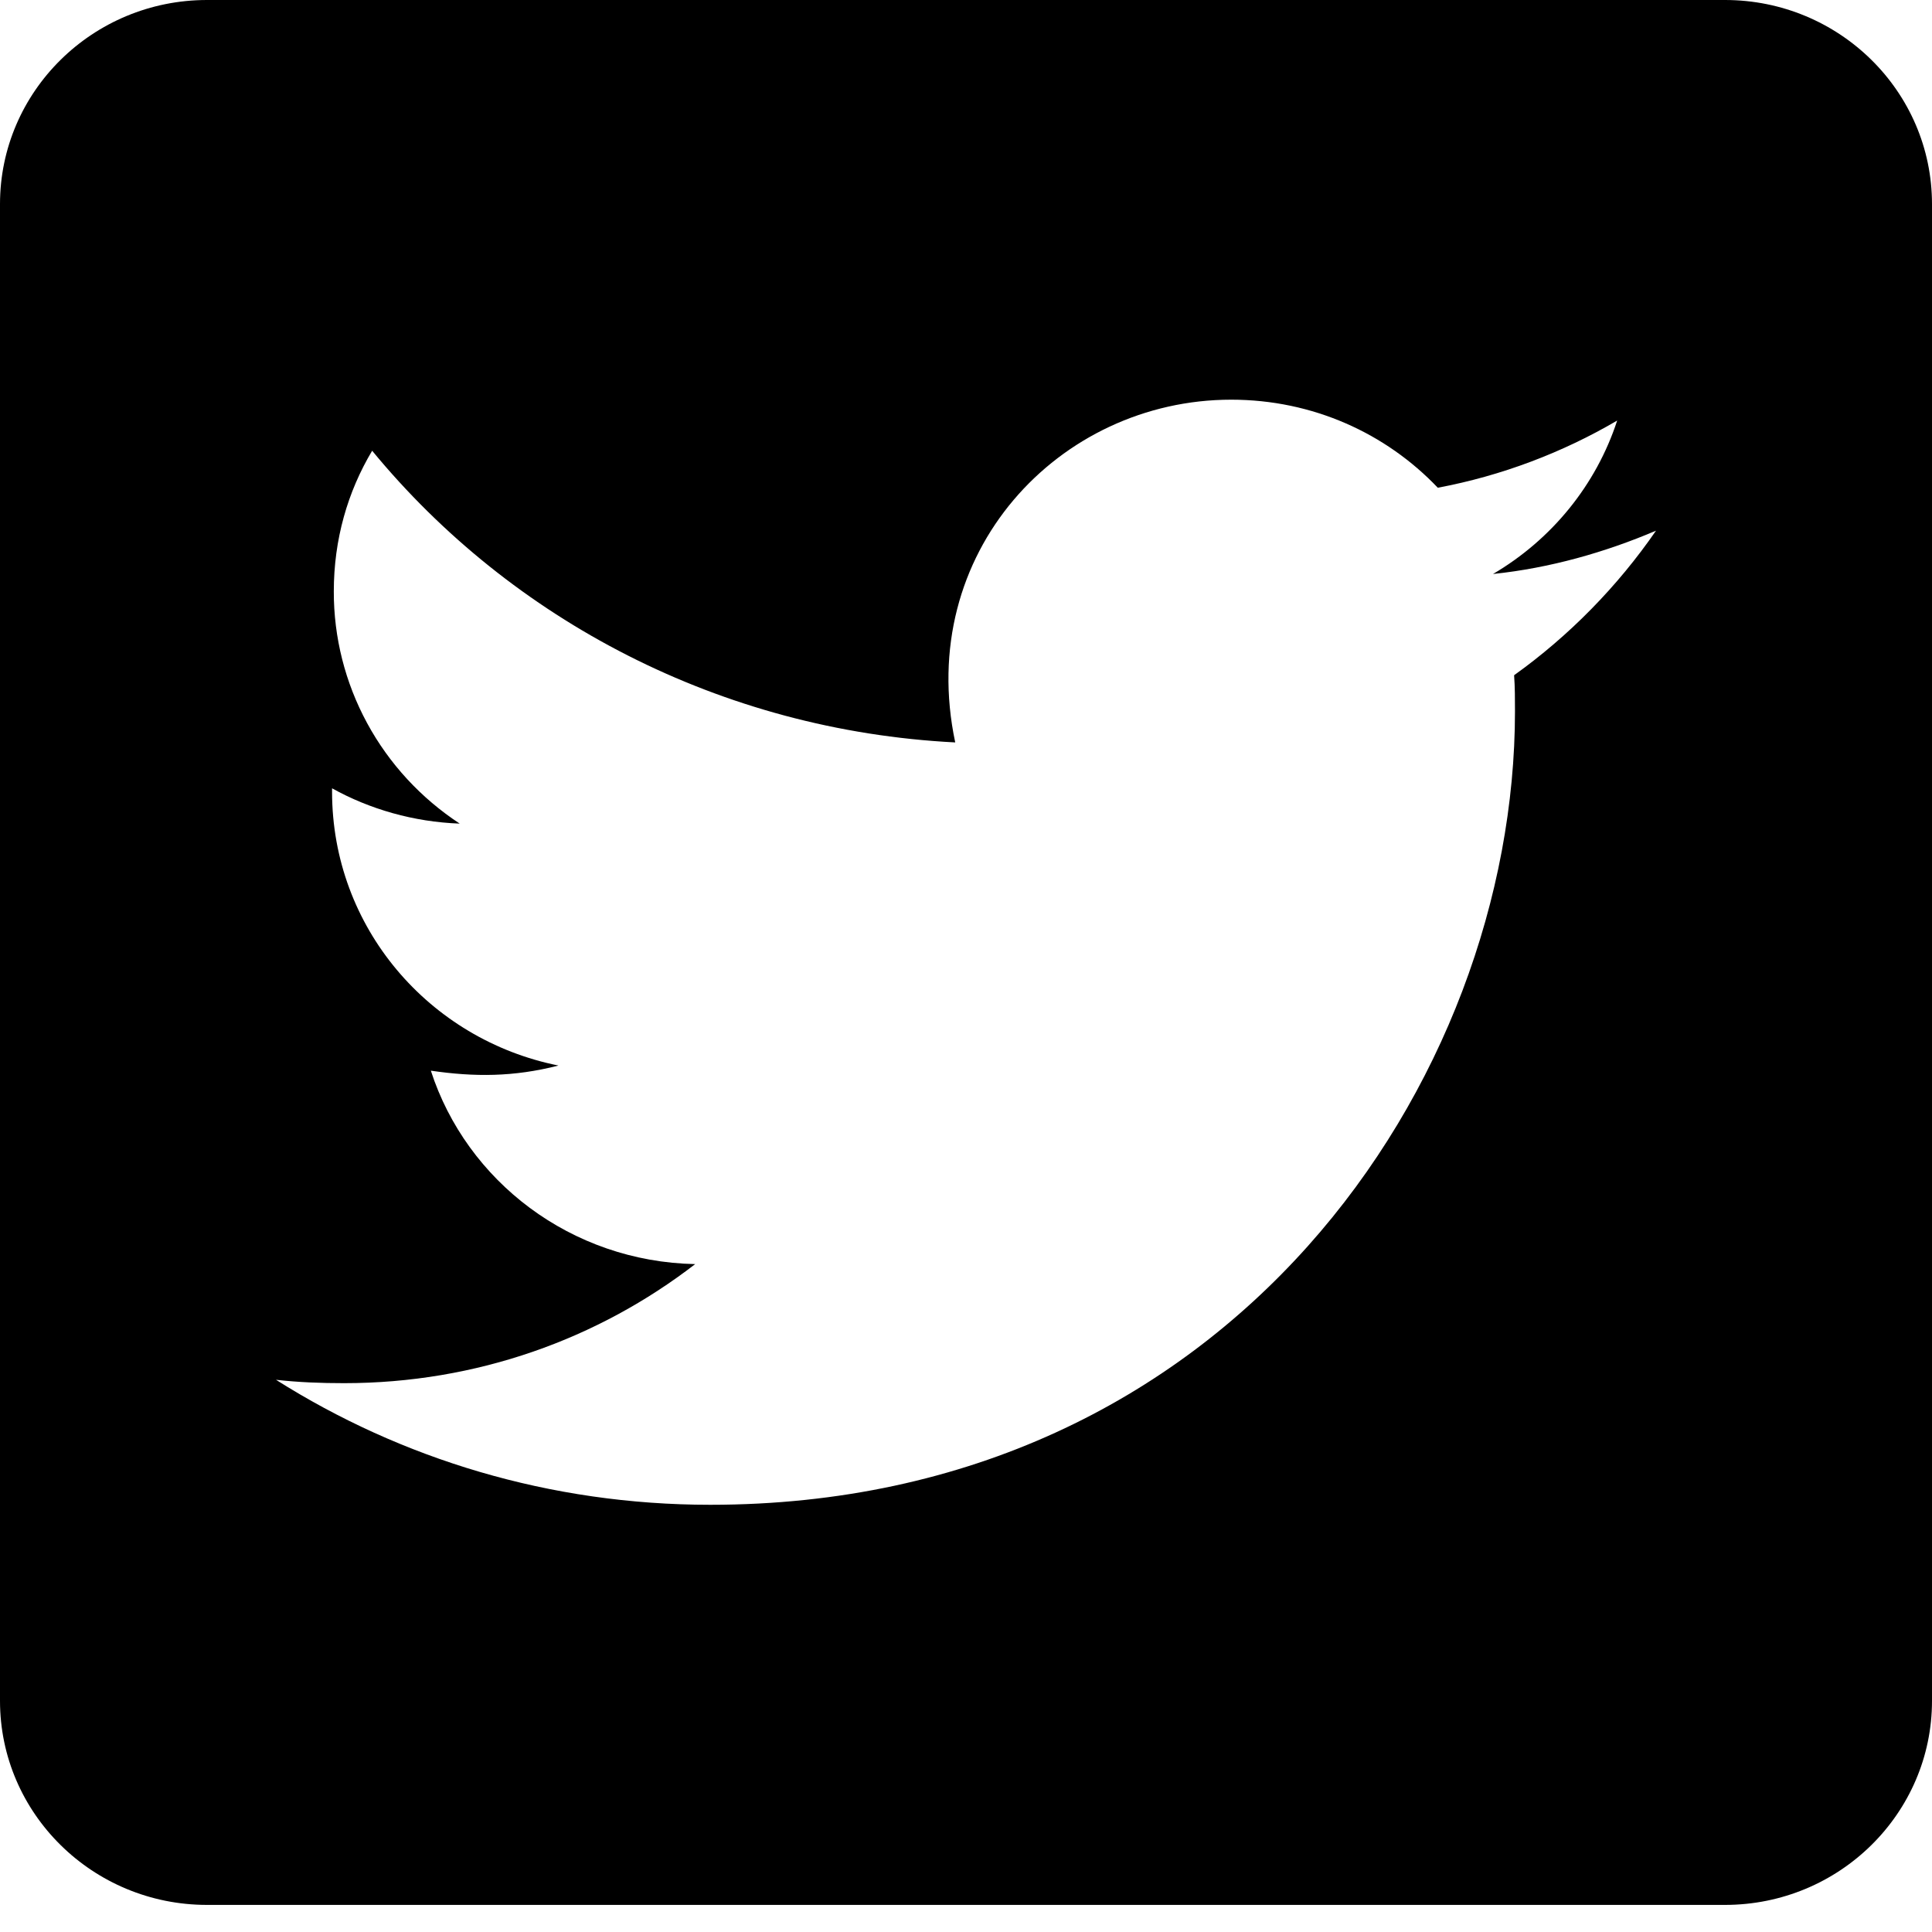 <svg width="40" height="40" viewBox="0 0 40 40" fill="none" xmlns="http://www.w3.org/2000/svg">
<path d="M35.714 0H4.286C1.92 0 0 1.893 0 4.226V35.214C0 37.546 1.92 39.439 4.286 39.439H35.714C38.08 39.439 40 37.546 40 35.214V4.226C40 1.893 38.08 0 35.714 0ZM31.348 13.98C31.366 14.226 31.366 14.482 31.366 14.728C31.366 22.361 25.473 31.155 14.705 31.155C11.384 31.155 8.304 30.204 5.714 28.567C6.188 28.62 6.643 28.637 7.125 28.637C9.866 28.637 12.384 27.722 14.393 26.172C11.821 26.12 9.661 24.456 8.92 22.167C9.821 22.299 10.634 22.299 11.562 22.061C8.884 21.524 6.875 19.2 6.875 16.392V16.321C7.652 16.753 8.562 17.017 9.518 17.052C8.715 16.525 8.056 15.811 7.601 14.972C7.146 14.133 6.909 13.197 6.911 12.245C6.911 11.171 7.196 10.185 7.705 9.332C10.589 12.835 14.92 15.124 19.777 15.371C18.946 11.453 21.92 8.275 25.491 8.275C27.179 8.275 28.696 8.971 29.768 10.098C31.089 9.851 32.357 9.367 33.482 8.707C33.045 10.045 32.125 11.171 30.911 11.884C32.089 11.761 33.232 11.436 34.286 10.987C33.491 12.14 32.491 13.161 31.348 13.98Z" fill="black"/>
</svg>
